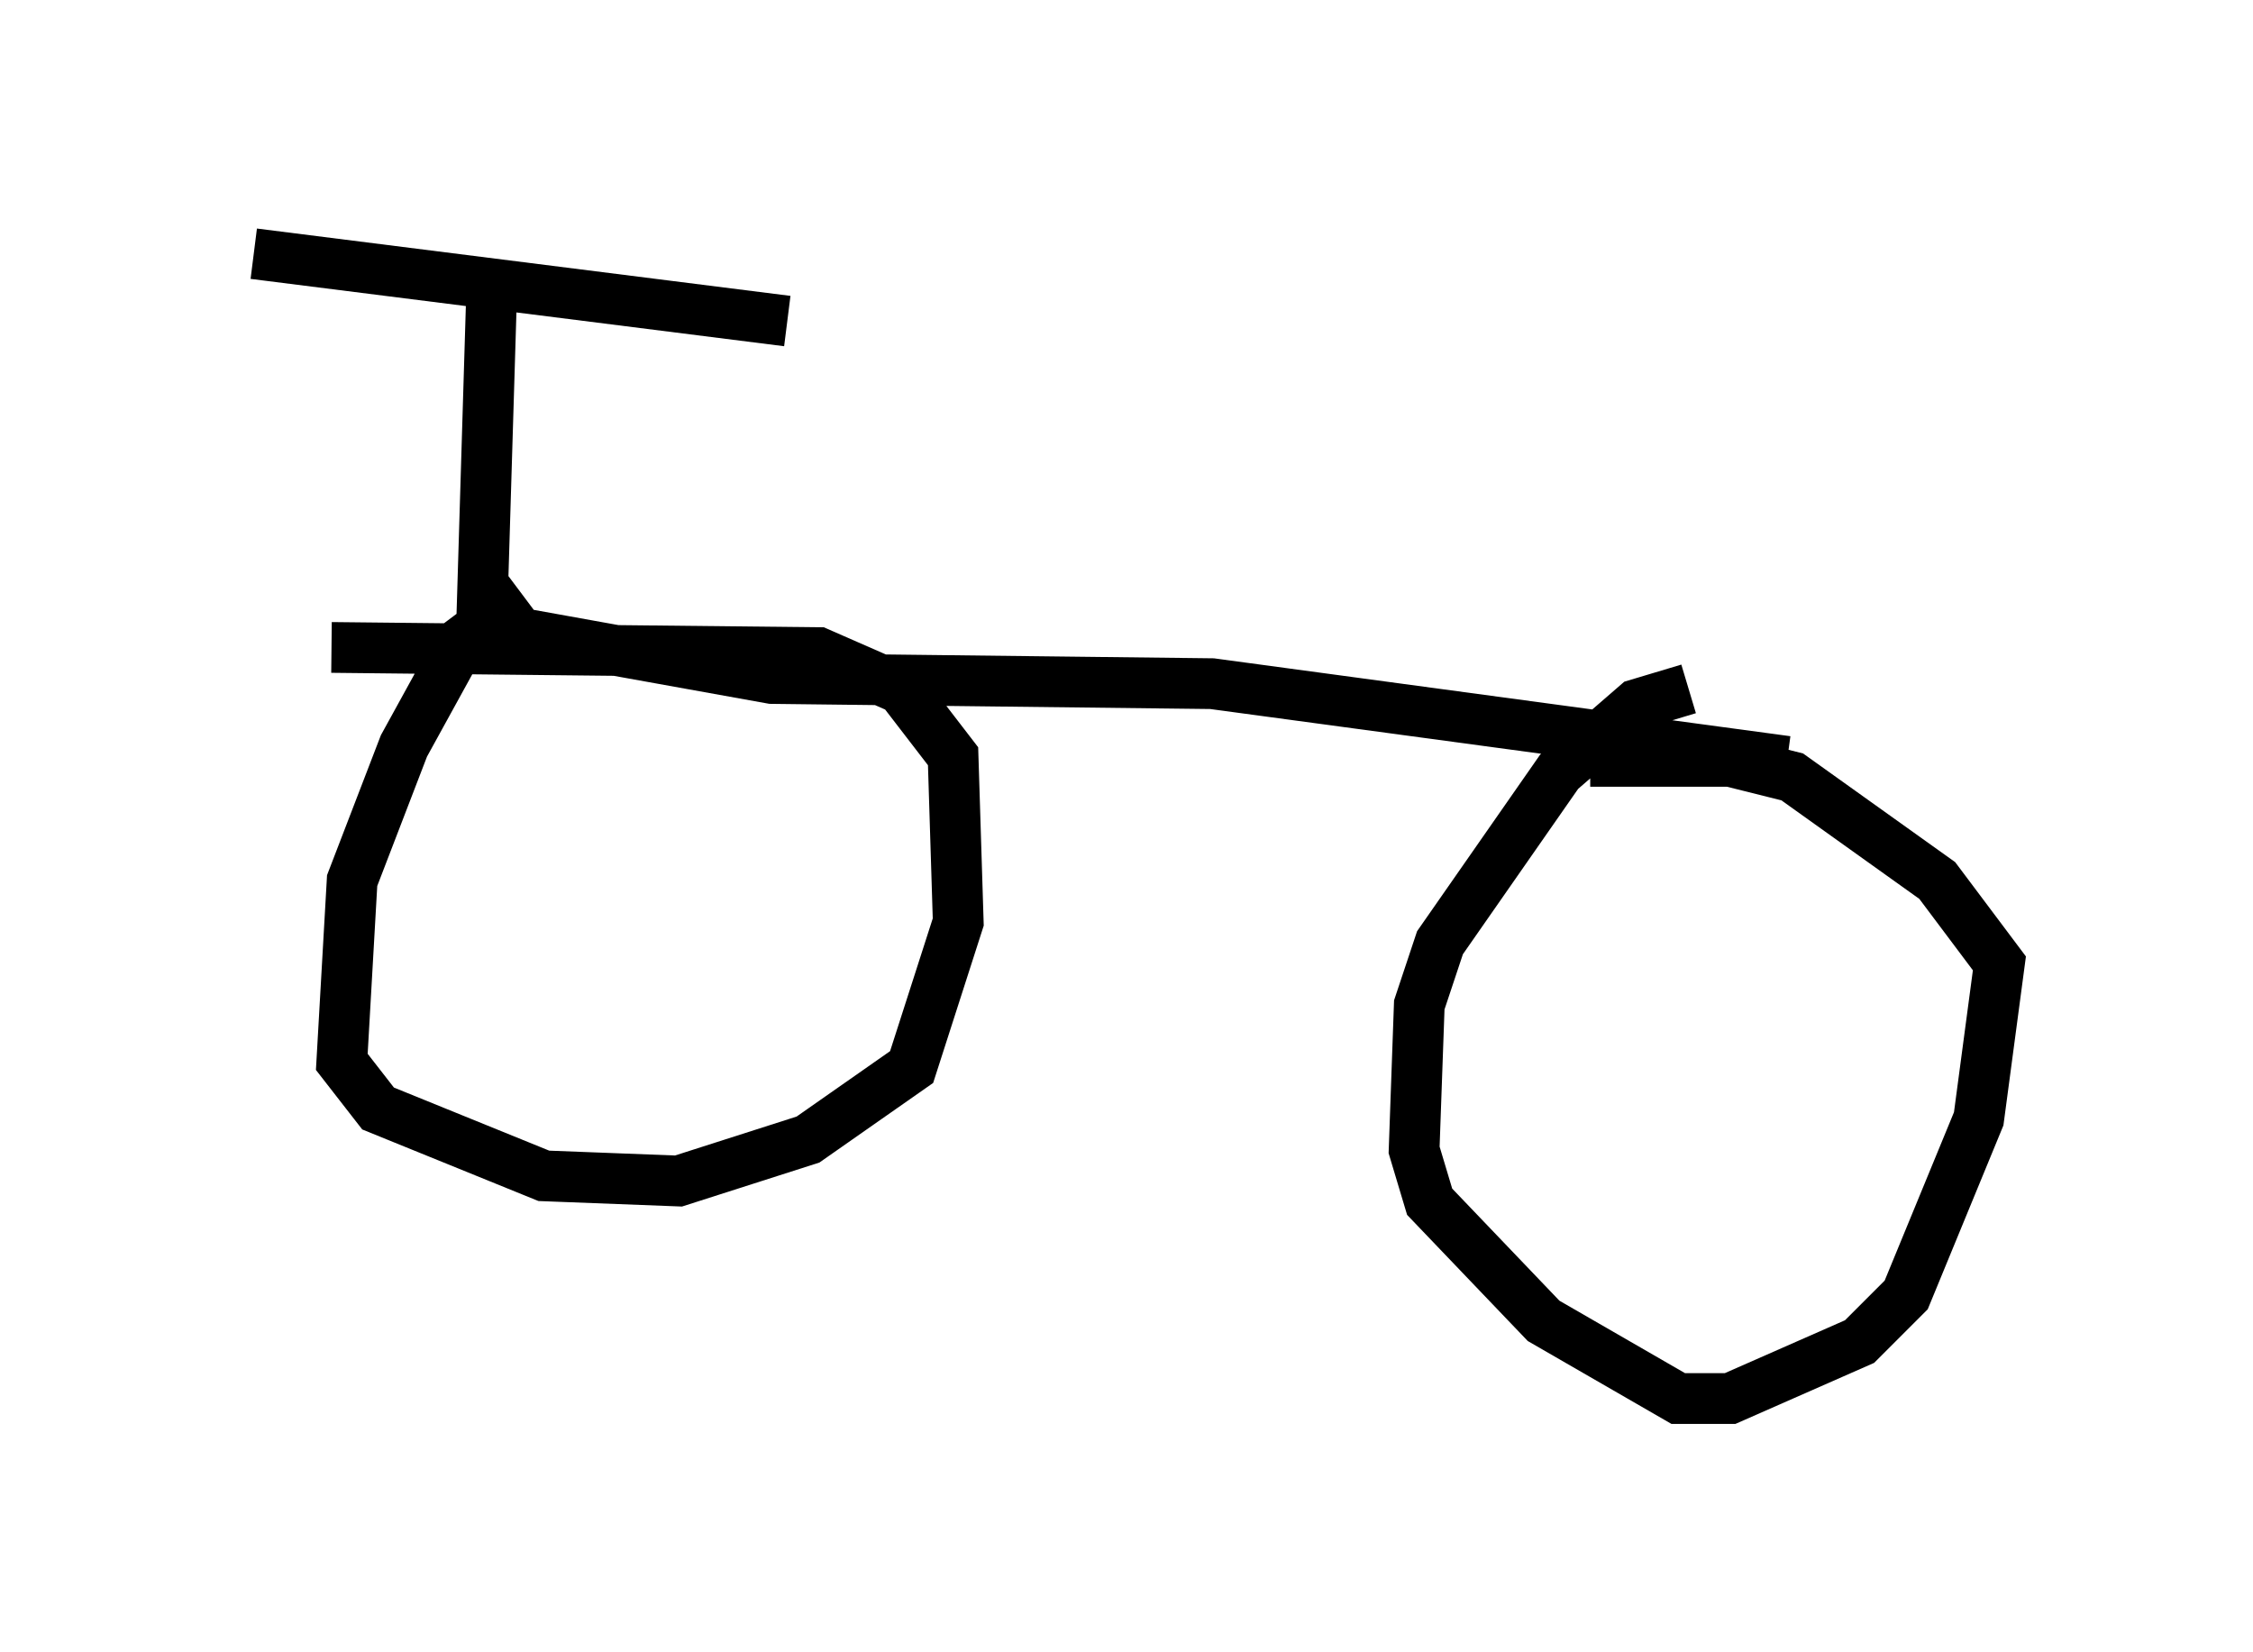 <?xml version="1.0" encoding="utf-8" ?>
<svg baseProfile="full" height="32.561" version="1.1" width="44.402" xmlns="http://www.w3.org/2000/svg" xmlns:ev="http://www.w3.org/2001/xml-events" xmlns:xlink="http://www.w3.org/1999/xlink"><defs /><rect fill="white" height="32.561" width="44.402" x="0" y="0" /><path d="M10.819, 11.738 m-0.51, 0.0 l-1.225, 0.919 -1.123, 2.042 l-1.021, 2.654 -0.204, 3.573 l0.715, 0.919 3.267, 1.327 l2.654, 0.102 2.552, -0.817 l2.042, -1.429 0.919, -2.858 l-0.102, -3.267 -1.021, -1.327 l-1.633, -0.715 -9.596, -0.102 m26.746, 0.817 l-1.021, 0.306 -1.531, 1.327 l-2.348, 3.369 -0.408, 1.225 l-0.102, 2.858 0.306, 1.021 l2.246, 2.348 2.654, 1.531 l1.021, 0.0 2.552, -1.123 l0.919, -0.919 1.429, -3.471 l0.408, -3.063 -1.225, -1.633 l-2.858, -2.042 -1.225, -0.306 l-2.756, 0.0 m-21.234, -2.552 l5.104, 0.919 8.677, 0.102 l11.331, 1.531 m-25.725, -2.756 l0.204, -6.738 m-4.696, -0.51 l10.515, 1.327 " fill="none" stroke="black" stroke-width="1" /></svg>